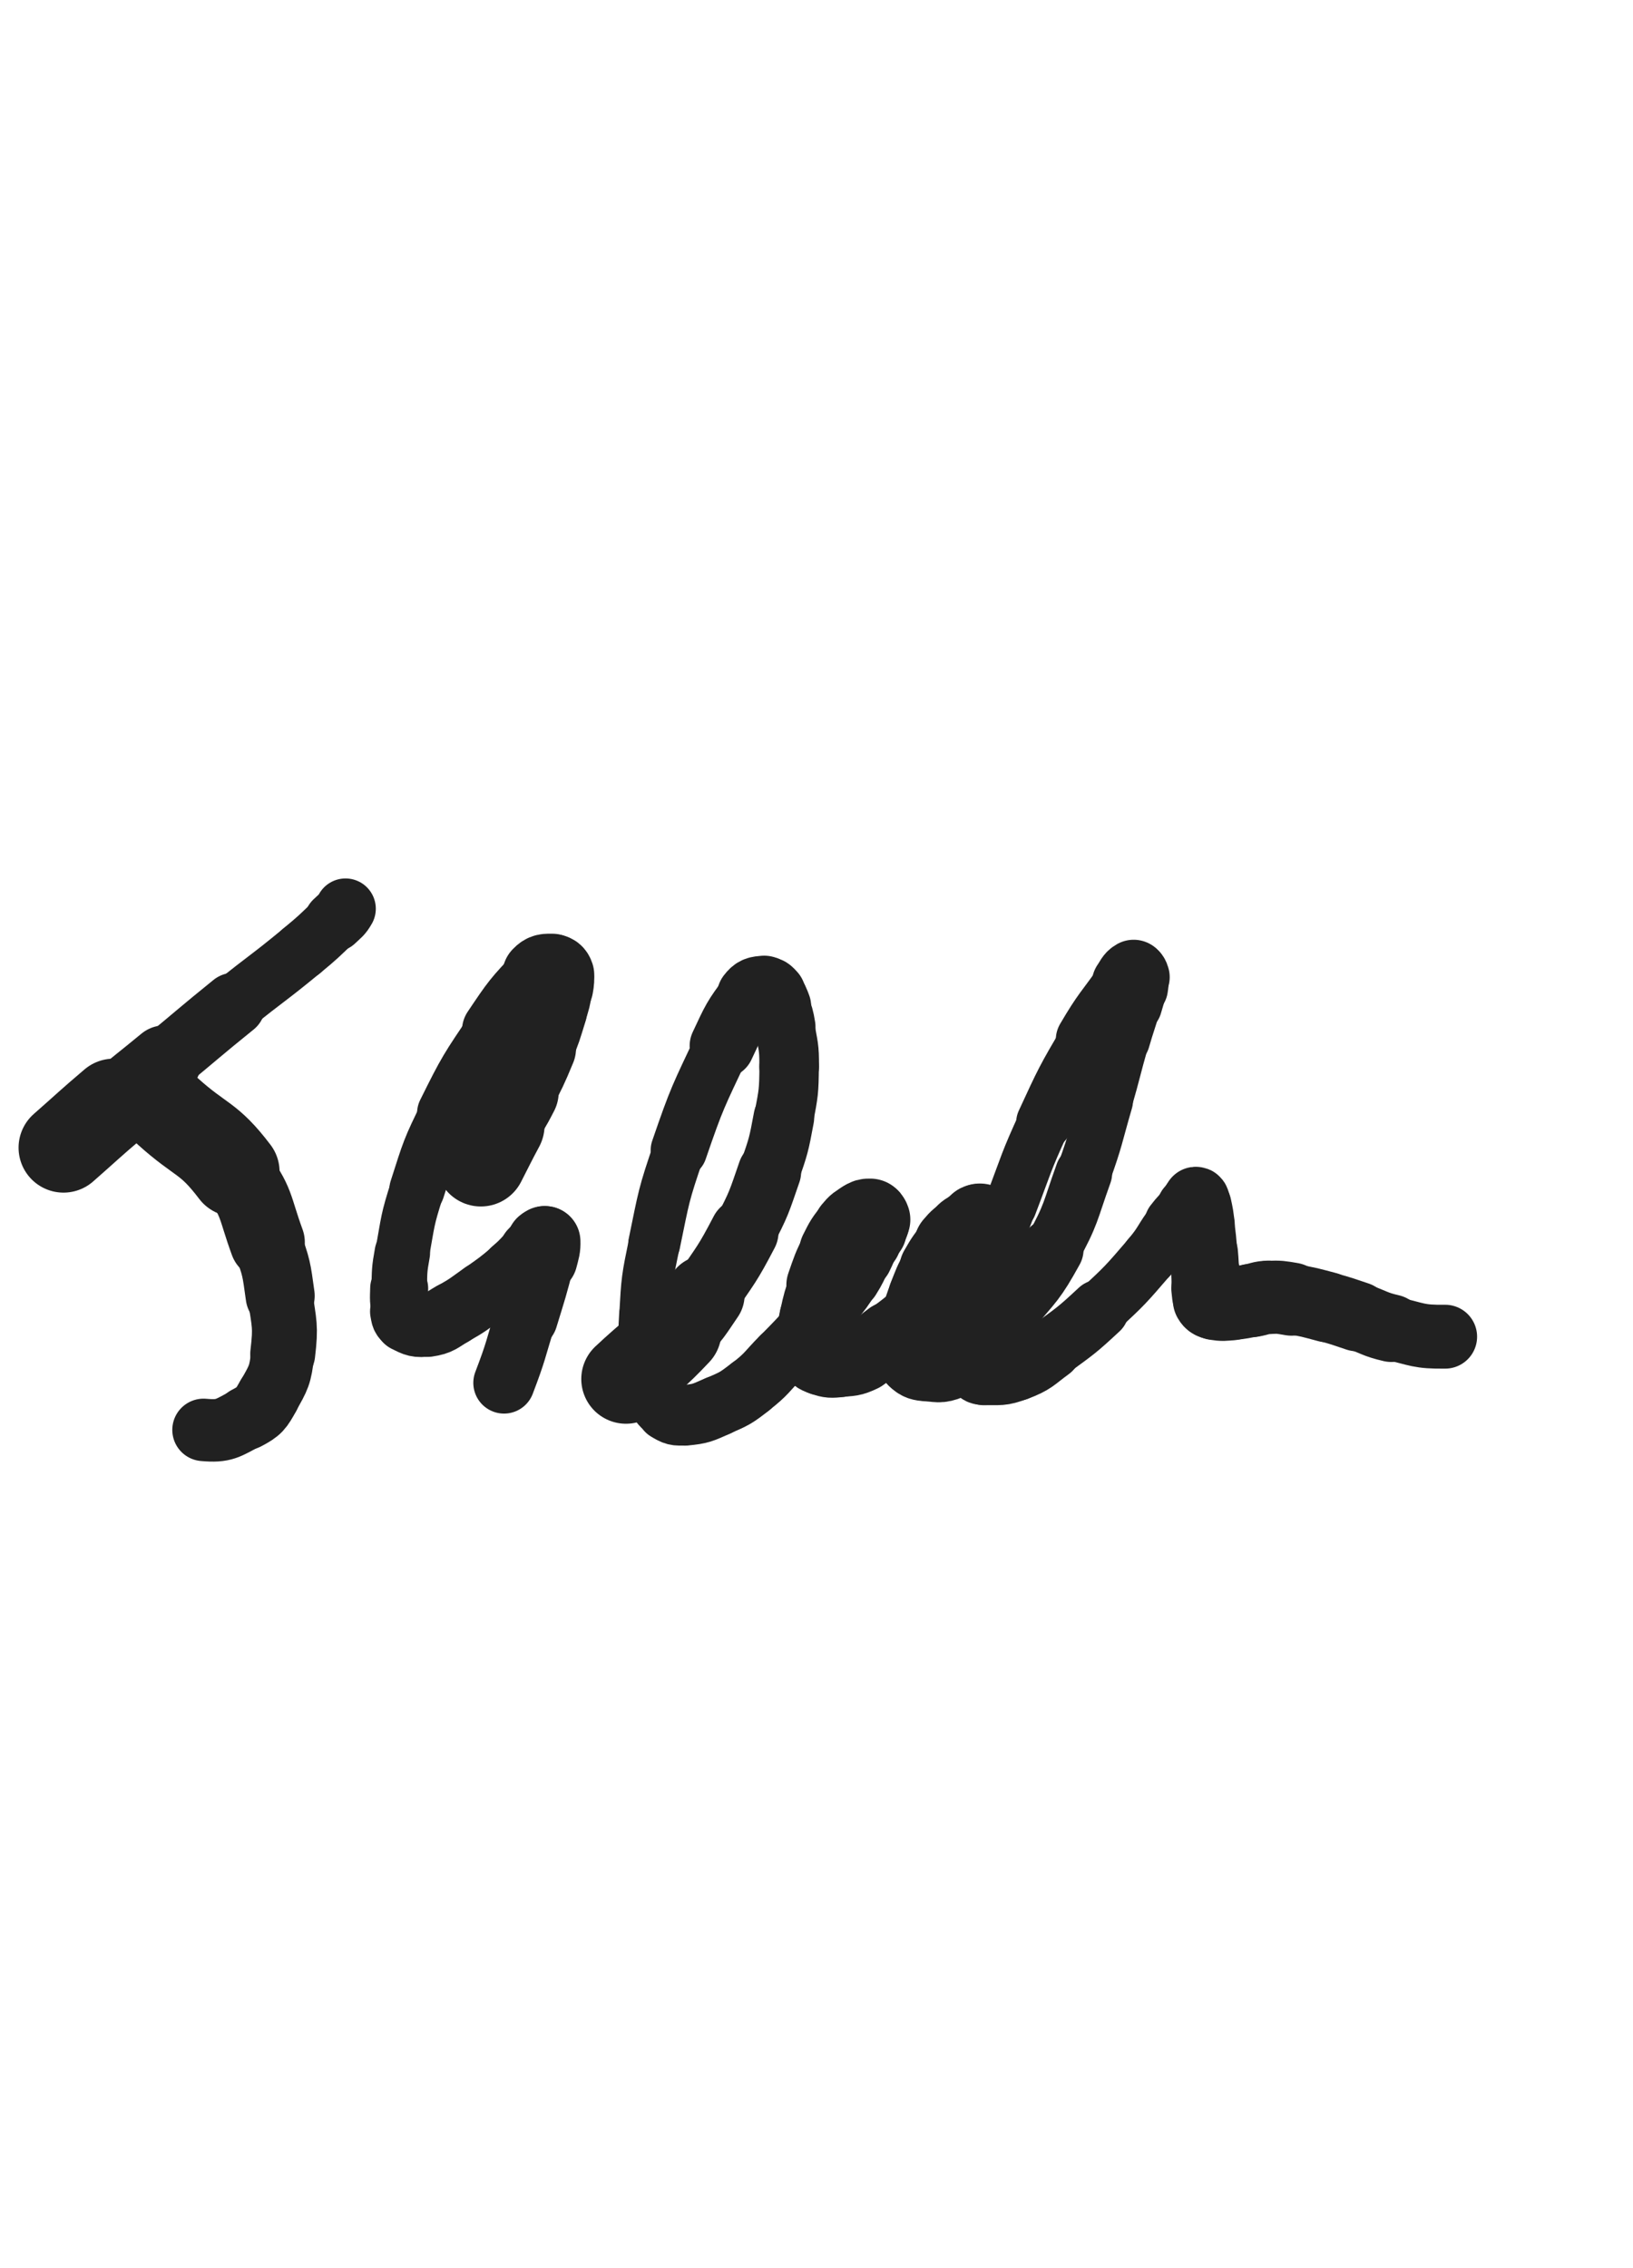 <svg xmlns="http://www.w3.org/2000/svg" xmlns:xlink="http://www.w3.org/1999/xlink" viewBox="0 0 360 500"><path d="M 14.000,253.000 C 19.529,248.143 19.450,248.051 25.058,243.287" stroke-width="19.815" stroke="rgb(33,33,33)" fill="none" stroke-linecap="round"></path><path d="M 25.058,243.287 C 30.593,238.585 30.683,238.691 36.286,234.069" stroke-width="16.075" stroke="rgb(33,33,33)" fill="none" stroke-linecap="round"></path><path d="M 36.286,234.069 C 43.900,227.788 43.820,227.690 51.492,221.481" stroke-width="14.063" stroke="rgb(33,33,33)" fill="none" stroke-linecap="round"></path><path d="M 51.492,221.481 C 58.926,215.464 59.131,215.710 66.498,209.617" stroke-width="12.727" stroke="rgb(33,33,33)" fill="none" stroke-linecap="round"></path><path d="M 66.498,209.617 C 70.238,206.523 70.209,206.468 73.707,203.108" stroke-width="12.759" stroke="rgb(33,33,33)" fill="none" stroke-linecap="round"></path><path d="M 73.707,203.108 C 75.045,201.823 75.337,201.780 76.170,200.326" stroke-width="13.356" stroke="rgb(33,33,33)" fill="none" stroke-linecap="round"></path><path d="M 37.000,245.000 C 44.385,251.661 45.877,250.565 51.771,258.323" stroke-width="19.730" stroke="rgb(33,33,33)" fill="none" stroke-linecap="round"></path><path d="M 51.771,258.323 C 56.834,264.988 55.994,265.859 58.914,273.847" stroke-width="16.570" stroke="rgb(33,33,33)" fill="none" stroke-linecap="round"></path><path d="M 58.914,273.847 C 60.989,279.524 60.931,279.666 61.762,285.652" stroke-width="15.231" stroke="rgb(33,33,33)" fill="none" stroke-linecap="round"></path><path d="M 61.762,285.652 C 62.638,291.962 63.068,292.194 62.327,298.440" stroke-width="14.319" stroke="rgb(33,33,33)" fill="none" stroke-linecap="round"></path><path d="M 62.327,298.440 C 61.760,303.221 61.496,303.542 59.147,307.707" stroke-width="13.929" stroke="rgb(33,33,33)" fill="none" stroke-linecap="round"></path><path d="M 59.147,307.707 C 57.496,310.634 57.273,311.076 54.328,312.624" stroke-width="14.023" stroke="rgb(33,33,33)" fill="none" stroke-linecap="round"></path><path d="M 54.328,312.624 C 50.133,314.829 49.498,315.632 44.868,315.212" stroke-width="13.770" stroke="rgb(33,33,33)" fill="none" stroke-linecap="round"></path><path d="M 106.000,256.000 C 108.044,252.035 107.983,252.002 110.089,248.070" stroke-width="19.924" stroke="rgb(33,33,33)" fill="none" stroke-linecap="round"></path><path d="M 110.089,248.070 C 112.063,244.385 112.271,244.493 114.159,240.765" stroke-width="18.007" stroke="rgb(33,33,33)" fill="none" stroke-linecap="round"></path><path d="M 114.159,240.765 C 116.562,236.018 116.636,236.033 118.671,231.121" stroke-width="16.626" stroke="rgb(33,33,33)" fill="none" stroke-linecap="round"></path><path d="M 118.671,231.121 C 120.357,227.051 120.300,227.009 121.600,222.800" stroke-width="15.673" stroke="rgb(33,33,33)" fill="none" stroke-linecap="round"></path><path d="M 121.600,222.800 C 122.385,220.259 122.439,220.235 122.841,217.622" stroke-width="15.575" stroke="rgb(33,33,33)" fill="none" stroke-linecap="round"></path><path d="M 122.841,217.622 C 123.043,216.310 123.185,216.102 122.808,214.950" stroke-width="15.901" stroke="rgb(33,33,33)" fill="none" stroke-linecap="round"></path><path d="M 122.808,214.950 C 122.612,214.351 122.320,214.112 121.694,214.120" stroke-width="16.395" stroke="rgb(33,33,33)" fill="none" stroke-linecap="round"></path><path d="M 121.694,214.120 C 120.416,214.137 119.955,213.995 119.000,215.000" stroke-width="16.578" stroke="rgb(33,33,33)" fill="none" stroke-linecap="round"></path><path d="M 119.000,215.000 C 113.755,220.517 113.618,220.719 109.294,227.164" stroke-width="14.887" stroke="rgb(33,33,33)" fill="none" stroke-linecap="round"></path><path d="M 109.294,227.164 C 103.412,235.931 103.273,235.968 98.588,245.424" stroke-width="13.293" stroke="rgb(33,33,33)" fill="none" stroke-linecap="round"></path><path d="M 98.588,245.424 C 94.594,253.485 94.688,253.632 91.935,262.197" stroke-width="12.204" stroke="rgb(33,33,33)" fill="none" stroke-linecap="round"></path><path d="M 91.935,262.197 C 89.741,269.024 89.967,269.147 88.693,276.208" stroke-width="11.935" stroke="rgb(33,33,33)" fill="none" stroke-linecap="round"></path><path d="M 88.693,276.208 C 88.000,280.049 88.103,280.102 88.000,284.000" stroke-width="12.235" stroke="rgb(33,33,33)" fill="none" stroke-linecap="round"></path><path d="M 88.000,284.000 C 87.933,286.548 87.853,286.644 88.353,289.100" stroke-width="12.782" stroke="rgb(33,33,33)" fill="none" stroke-linecap="round"></path><path d="M 88.353,289.100 C 88.578,290.203 88.508,290.643 89.450,291.117" stroke-width="13.551" stroke="rgb(33,33,33)" fill="none" stroke-linecap="round"></path><path d="M 89.450,291.117 C 91.459,292.129 91.943,292.408 94.254,292.073" stroke-width="13.901" stroke="rgb(33,33,33)" fill="none" stroke-linecap="round"></path><path d="M 94.254,292.073 C 97.096,291.661 97.140,291.094 99.756,289.622" stroke-width="14.099" stroke="rgb(33,33,33)" fill="none" stroke-linecap="round"></path><path d="M 99.756,289.622 C 103.275,287.641 103.226,287.516 106.523,285.167" stroke-width="14.020" stroke="rgb(33,33,33)" fill="none" stroke-linecap="round"></path><path d="M 106.523,285.167 C 109.921,282.746 109.967,282.777 113.147,280.082" stroke-width="13.930" stroke="rgb(33,33,33)" fill="none" stroke-linecap="round"></path><path d="M 113.147,280.082 C 115.362,278.204 115.238,278.060 117.312,276.021" stroke-width="14.105" stroke="rgb(33,33,33)" fill="none" stroke-linecap="round"></path><path d="M 117.312,276.021 C 118.366,274.985 118.281,274.856 119.402,273.932" stroke-width="14.616" stroke="rgb(33,33,33)" fill="none" stroke-linecap="round"></path><path d="M 119.402,273.932 C 119.709,273.679 120.156,273.360 120.167,273.667" stroke-width="15.365" stroke="rgb(33,33,33)" fill="none" stroke-linecap="round"></path><path d="M 120.167,273.667 C 120.222,275.126 120.018,275.603 119.534,277.463" stroke-width="15.582" stroke="rgb(33,33,33)" fill="none" stroke-linecap="round"></path><path d="M 119.534,277.463 C 117.832,284.010 117.785,284.009 115.795,290.482" stroke-width="14.372" stroke="rgb(33,33,33)" fill="none" stroke-linecap="round"></path><path d="M 115.795,290.482 C 113.576,297.700 113.802,297.801 111.116,304.845" stroke-width="13.545" stroke="rgb(33,33,33)" fill="none" stroke-linecap="round"></path><path d="M 138.000,304.000 C 143.600,298.751 143.951,299.072 149.199,293.501" stroke-width="19.710" stroke="rgb(33,33,33)" fill="none" stroke-linecap="round"></path><path d="M 149.199,293.501 C 152.695,289.789 152.621,289.661 155.488,285.435" stroke-width="17.337" stroke="rgb(33,33,33)" fill="none" stroke-linecap="round"></path><path d="M 155.488,285.435 C 160.051,278.710 160.305,278.791 164.060,271.598" stroke-width="15.136" stroke="rgb(33,33,33)" fill="none" stroke-linecap="round"></path><path d="M 164.060,271.598 C 167.375,265.247 167.280,265.122 169.628,258.348" stroke-width="13.966" stroke="rgb(33,33,33)" fill="none" stroke-linecap="round"></path><path d="M 169.628,258.348 C 171.652,252.509 171.671,252.443 172.805,246.372" stroke-width="13.368" stroke="rgb(33,33,33)" fill="none" stroke-linecap="round"></path><path d="M 172.805,246.372 C 173.842,240.820 173.916,240.735 173.971,235.101" stroke-width="13.105" stroke="rgb(33,33,33)" fill="none" stroke-linecap="round"></path><path d="M 173.971,235.101 C 174.014,230.718 173.734,230.671 173.001,226.338" stroke-width="13.150" stroke="rgb(33,33,33)" fill="none" stroke-linecap="round"></path><path d="M 173.001,226.338 C 172.613,224.047 172.562,224.014 171.729,221.854" stroke-width="13.554" stroke="rgb(33,33,33)" fill="none" stroke-linecap="round"></path><path d="M 171.729,221.854 C 171.189,220.452 171.231,220.289 170.254,219.214" stroke-width="14.190" stroke="rgb(33,33,33)" fill="none" stroke-linecap="round"></path><path d="M 170.254,219.214 C 169.602,218.496 169.374,218.187 168.470,218.268" stroke-width="14.815" stroke="rgb(33,33,33)" fill="none" stroke-linecap="round"></path><path d="M 168.470,218.268 C 167.050,218.395 166.534,218.399 165.605,219.629" stroke-width="15.189" stroke="rgb(33,33,33)" fill="none" stroke-linecap="round"></path><path d="M 165.605,219.629 C 161.892,224.543 161.875,224.834 159.185,230.556" stroke-width="14.305" stroke="rgb(33,33,33)" fill="none" stroke-linecap="round"></path><path d="M 159.185,230.556 C 153.909,241.777 153.697,241.789 149.673,253.516" stroke-width="12.462" stroke="rgb(33,33,33)" fill="none" stroke-linecap="round"></path><path d="M 149.673,253.516 C 146.222,263.576 146.383,263.711 144.235,274.130" stroke-width="11.464" stroke="rgb(33,33,33)" fill="none" stroke-linecap="round"></path><path d="M 144.235,274.130 C 142.631,281.912 142.615,281.999 142.170,289.919" stroke-width="11.313" stroke="rgb(33,33,33)" fill="none" stroke-linecap="round"></path><path d="M 142.170,289.919 C 141.835,295.877 141.893,295.993 142.675,301.887" stroke-width="11.365" stroke="rgb(33,33,33)" fill="none" stroke-linecap="round"></path><path d="M 142.675,301.887 C 143.104,305.126 143.229,305.252 144.592,308.184" stroke-width="11.892" stroke="rgb(33,33,33)" fill="none" stroke-linecap="round"></path><path d="M 144.592,308.184 C 145.353,309.822 145.427,310.135 146.924,311.027" stroke-width="12.613" stroke="rgb(33,33,33)" fill="none" stroke-linecap="round"></path><path d="M 146.924,311.027 C 148.631,312.043 148.977,312.195 151.000,312.000" stroke-width="13.203" stroke="rgb(33,33,33)" fill="none" stroke-linecap="round"></path><path d="M 151.000,312.000 C 154.623,311.651 154.802,311.424 158.216,309.938" stroke-width="13.364" stroke="rgb(33,33,33)" fill="none" stroke-linecap="round"></path><path d="M 158.216,309.938 C 162.003,308.290 162.133,308.262 165.401,305.733" stroke-width="13.294" stroke="rgb(33,33,33)" fill="none" stroke-linecap="round"></path><path d="M 165.401,305.733 C 169.156,302.828 168.900,302.470 172.262,299.071" stroke-width="13.226" stroke="rgb(33,33,33)" fill="none" stroke-linecap="round"></path><path d="M 172.262,299.071 C 175.598,295.698 175.592,295.688 178.796,292.190" stroke-width="13.179" stroke="rgb(33,33,33)" fill="none" stroke-linecap="round"></path><path d="M 178.796,292.190 C 181.272,289.487 181.329,289.526 183.622,286.670" stroke-width="13.315" stroke="rgb(33,33,33)" fill="none" stroke-linecap="round"></path><path d="M 183.622,286.670 C 185.519,284.308 185.568,284.318 187.175,281.755" stroke-width="13.609" stroke="rgb(33,33,33)" fill="none" stroke-linecap="round"></path><path d="M 187.175,281.755 C 188.554,279.556 188.452,279.484 189.593,277.147" stroke-width="13.913" stroke="rgb(33,33,33)" fill="none" stroke-linecap="round"></path><path d="M 189.593,277.147 C 190.457,275.377 190.401,275.349 191.184,273.541" stroke-width="14.380" stroke="rgb(33,33,33)" fill="none" stroke-linecap="round"></path><path d="M 191.184,273.541 C 191.664,272.432 191.770,272.459 192.118,271.313" stroke-width="14.945" stroke="rgb(33,33,33)" fill="none" stroke-linecap="round"></path><path d="M 192.118,271.313 C 192.344,270.568 192.265,270.538 192.333,269.758" stroke-width="15.534" stroke="rgb(33,33,33)" fill="none" stroke-linecap="round"></path><path d="M 192.333,269.758 C 192.372,269.309 192.471,269.251 192.333,268.855" stroke-width="16.155" stroke="rgb(33,33,33)" fill="none" stroke-linecap="round"></path><path d="M 192.333,268.855 C 192.223,268.539 192.151,268.347 191.836,268.333" stroke-width="16.711" stroke="rgb(33,33,33)" fill="none" stroke-linecap="round"></path><path d="M 191.836,268.333 C 191.159,268.303 190.991,268.359 190.349,268.767" stroke-width="17.034" stroke="rgb(33,33,33)" fill="none" stroke-linecap="round"></path><path d="M 190.349,268.767 C 188.936,269.664 188.788,269.634 187.725,270.942" stroke-width="17.000" stroke="rgb(33,33,33)" fill="none" stroke-linecap="round"></path><path d="M 187.725,270.942 C 185.886,273.205 185.868,273.285 184.546,275.908" stroke-width="16.748" stroke="rgb(33,33,33)" fill="none" stroke-linecap="round"></path><path d="M 184.546,275.908 C 182.754,279.464 182.817,279.533 181.497,283.300" stroke-width="16.286" stroke="rgb(33,33,33)" fill="none" stroke-linecap="round"></path><path d="M 181.497,283.300 C 180.275,286.790 180.232,286.814 179.462,290.422" stroke-width="15.232" stroke="rgb(33,33,33)" fill="none" stroke-linecap="round"></path><path d="M 179.462,290.422 C 178.984,292.664 179.052,292.710 179.000,295.000" stroke-width="15.285" stroke="rgb(33,33,33)" fill="none" stroke-linecap="round"></path><path d="M 179.000,295.000 C 178.964,296.572 178.638,296.856 179.286,298.145" stroke-width="15.584" stroke="rgb(33,33,33)" fill="none" stroke-linecap="round"></path><path d="M 179.286,298.145 C 179.814,299.195 180.174,299.294 181.353,299.677" stroke-width="15.969" stroke="rgb(33,33,33)" fill="none" stroke-linecap="round"></path><path d="M 181.353,299.677 C 183.031,300.222 183.198,300.166 185.000,300.000" stroke-width="16.030" stroke="rgb(33,33,33)" fill="none" stroke-linecap="round"></path><path d="M 185.000,300.000 C 187.544,299.765 187.753,299.968 190.044,298.874" stroke-width="15.927" stroke="rgb(33,33,33)" fill="none" stroke-linecap="round"></path><path d="M 190.044,298.874 C 193.365,297.288 193.213,296.863 196.225,294.640" stroke-width="15.514" stroke="rgb(33,33,33)" fill="none" stroke-linecap="round"></path><path d="M 196.225,294.640 C 199.468,292.247 199.453,292.217 202.555,289.642" stroke-width="15.122" stroke="rgb(33,33,33)" fill="none" stroke-linecap="round"></path><path d="M 202.555,289.642 C 205.151,287.487 205.190,287.516 207.621,285.182" stroke-width="14.937" stroke="rgb(33,33,33)" fill="none" stroke-linecap="round"></path><path d="M 207.621,285.182 C 209.205,283.662 209.171,283.614 210.586,281.934" stroke-width="15.216" stroke="rgb(33,33,33)" fill="none" stroke-linecap="round"></path><path d="M 210.586,281.934 C 211.801,280.491 211.812,280.487 212.882,278.935" stroke-width="15.436" stroke="rgb(33,33,33)" fill="none" stroke-linecap="round"></path><path d="M 212.882,278.935 C 213.719,277.720 213.660,277.678 214.400,276.400" stroke-width="15.768" stroke="rgb(33,33,33)" fill="none" stroke-linecap="round"></path><path d="M 214.400,276.400 C 214.824,275.668 214.816,275.664 215.209,274.915" stroke-width="16.219" stroke="rgb(33,33,33)" fill="none" stroke-linecap="round"></path><path d="M 215.209,274.915 C 215.522,274.319 215.637,274.351 215.811,273.711" stroke-width="16.683" stroke="rgb(33,33,33)" fill="none" stroke-linecap="round"></path><path d="M 215.811,273.711 C 216.033,272.893 215.906,272.855 216.000,272.000" stroke-width="16.937" stroke="rgb(33,33,33)" fill="none" stroke-linecap="round"></path><path d="M 216.000,272.000 C 216.000,272.000 216.000,272.000 216.000,272.000" stroke-width="17.510" stroke="rgb(33,33,33)" fill="none" stroke-linecap="round"></path><path d="M 216.000,272.000 C 216.000,271.500 216.000,271.500 216.000,271.000" stroke-width="17.811" stroke="rgb(33,33,33)" fill="none" stroke-linecap="round"></path><path d="M 216.000,271.000 C 216.000,270.500 216.207,270.000 216.000,270.000" stroke-width="18.059" stroke="rgb(33,33,33)" fill="none" stroke-linecap="round"></path><path d="M 216.000,270.000 C 215.707,270.000 215.565,270.584 215.000,271.000" stroke-width="18.198" stroke="rgb(33,33,33)" fill="none" stroke-linecap="round"></path><path d="M 215.000,271.000 C 214.160,271.619 214.014,271.425 213.191,272.071" stroke-width="18.162" stroke="rgb(33,33,33)" fill="none" stroke-linecap="round"></path><path d="M 213.191,272.071 C 211.693,273.247 211.579,273.184 210.357,274.643" stroke-width="17.849" stroke="rgb(33,33,33)" fill="none" stroke-linecap="round"></path><path d="M 210.357,274.643 C 208.322,277.073 208.261,277.098 206.678,279.848" stroke-width="16.894" stroke="rgb(33,33,33)" fill="none" stroke-linecap="round"></path><path d="M 206.678,279.848 C 205.049,282.677 205.156,282.766 203.933,285.801" stroke-width="16.319" stroke="rgb(33,33,33)" fill="none" stroke-linecap="round"></path><path d="M 203.933,285.801 C 203.022,288.062 203.067,288.092 202.409,290.440" stroke-width="16.198" stroke="rgb(33,33,33)" fill="none" stroke-linecap="round"></path><path d="M 202.409,290.440 C 201.859,292.402 201.814,292.410 201.516,294.421" stroke-width="16.142" stroke="rgb(33,33,33)" fill="none" stroke-linecap="round"></path><path d="M 201.516,294.421 C 201.276,296.041 201.229,296.084 201.333,297.703" stroke-width="16.301" stroke="rgb(33,33,33)" fill="none" stroke-linecap="round"></path><path d="M 201.333,297.703 C 201.392,298.628 201.223,298.936 201.843,299.510" stroke-width="16.654" stroke="rgb(33,33,33)" fill="none" stroke-linecap="round"></path><path d="M 201.843,299.510 C 202.735,300.336 203.041,300.374 204.357,300.504" stroke-width="16.836" stroke="rgb(33,33,33)" fill="none" stroke-linecap="round"></path><path d="M 204.357,300.504 C 206.709,300.736 207.034,301.102 209.179,300.234" stroke-width="16.693" stroke="rgb(33,33,33)" fill="none" stroke-linecap="round"></path><path d="M 209.179,300.234 C 211.912,299.127 211.806,298.582 214.113,296.554" stroke-width="16.006" stroke="rgb(33,33,33)" fill="none" stroke-linecap="round"></path><path d="M 214.113,296.554 C 218.369,292.813 218.657,293.015 222.305,288.695" stroke-width="15.132" stroke="rgb(33,33,33)" fill="none" stroke-linecap="round"></path><path d="M 222.305,288.695 C 227.580,282.448 228.020,282.555 231.960,275.420" stroke-width="13.835" stroke="rgb(33,33,33)" fill="none" stroke-linecap="round"></path><path d="M 231.960,275.420 C 236.314,267.535 235.819,267.179 238.892,258.656" stroke-width="12.555" stroke="rgb(33,33,33)" fill="none" stroke-linecap="round"></path><path d="M 238.892,258.656 C 241.723,250.803 241.433,250.692 243.768,242.668" stroke-width="12.004" stroke="rgb(33,33,33)" fill="none" stroke-linecap="round"></path><path d="M 243.768,242.668 C 245.721,235.957 245.547,235.907 247.467,229.187" stroke-width="11.744" stroke="rgb(33,33,33)" fill="none" stroke-linecap="round"></path><path d="M 247.467,229.187 C 248.557,225.372 248.701,225.413 249.787,221.598" stroke-width="12.143" stroke="rgb(33,33,33)" fill="none" stroke-linecap="round"></path><path d="M 249.787,221.598 C 250.320,219.724 250.433,219.724 250.705,217.809" stroke-width="12.794" stroke="rgb(33,33,33)" fill="none" stroke-linecap="round"></path><path d="M 250.705,217.809 C 250.873,216.626 250.936,216.506 250.667,215.402" stroke-width="13.563" stroke="rgb(33,33,33)" fill="none" stroke-linecap="round"></path><path d="M 250.667,215.402 C 250.543,214.894 250.273,214.386 249.919,214.585" stroke-width="14.395" stroke="rgb(33,33,33)" fill="none" stroke-linecap="round"></path><path d="M 249.919,214.585 C 248.994,215.104 248.939,215.655 248.109,216.837" stroke-width="14.847" stroke="rgb(33,33,33)" fill="none" stroke-linecap="round"></path><path d="M 248.109,216.837 C 243.808,222.965 243.440,222.755 239.658,229.204" stroke-width="13.801" stroke="rgb(33,33,33)" fill="none" stroke-linecap="round"></path><path d="M 239.658,229.204 C 234.468,238.053 234.466,238.114 230.165,247.434" stroke-width="12.288" stroke="rgb(33,33,33)" fill="none" stroke-linecap="round"></path><path d="M 230.165,247.434 C 226.028,256.399 226.311,256.542 222.783,265.775" stroke-width="11.565" stroke="rgb(33,33,33)" fill="none" stroke-linecap="round"></path><path d="M 222.783,265.775 C 219.872,273.395 219.907,273.414 217.287,281.139" stroke-width="11.296" stroke="rgb(33,33,33)" fill="none" stroke-linecap="round"></path><path d="M 217.287,281.139 C 215.633,286.018 215.198,285.964 214.235,290.982" stroke-width="11.486" stroke="rgb(33,33,33)" fill="none" stroke-linecap="round"></path><path d="M 214.235,290.982 C 213.529,294.660 213.612,294.830 213.948,298.531" stroke-width="11.917" stroke="rgb(33,33,33)" fill="none" stroke-linecap="round"></path><path d="M 213.948,298.531 C 214.120,300.425 214.252,300.664 215.252,302.171" stroke-width="12.618" stroke="rgb(33,33,33)" fill="none" stroke-linecap="round"></path><path d="M 215.252,302.171 C 215.723,302.880 216.005,302.982 216.890,302.963" stroke-width="13.440" stroke="rgb(33,33,33)" fill="none" stroke-linecap="round"></path><path d="M 216.890,302.963 C 220.443,302.887 220.786,303.246 224.129,301.980" stroke-width="13.623" stroke="rgb(33,33,33)" fill="none" stroke-linecap="round"></path><path d="M 224.129,301.980 C 228.136,300.463 228.063,299.975 231.590,297.396" stroke-width="13.670" stroke="rgb(33,33,33)" fill="none" stroke-linecap="round"></path><path d="M 231.590,297.396 C 237.161,293.322 237.268,293.372 242.325,288.673" stroke-width="13.160" stroke="rgb(33,33,33)" fill="none" stroke-linecap="round"></path><path d="M 242.325,288.673 C 248.137,283.272 248.153,283.205 253.328,277.197" stroke-width="12.212" stroke="rgb(33,33,33)" fill="none" stroke-linecap="round"></path><path d="M 253.328,277.197 C 256.348,273.691 255.887,273.314 258.715,269.645" stroke-width="12.271" stroke="rgb(33,33,33)" fill="none" stroke-linecap="round"></path><path d="M 258.715,269.645 C 260.133,267.806 260.234,267.882 261.819,266.181" stroke-width="12.830" stroke="rgb(33,33,33)" fill="none" stroke-linecap="round"></path><path d="M 261.819,266.181 C 262.680,265.257 262.890,264.494 263.606,264.394" stroke-width="13.584" stroke="rgb(33,33,33)" fill="none" stroke-linecap="round"></path><path d="M 263.606,264.394 C 264.046,264.332 263.964,265.100 264.131,265.857" stroke-width="14.363" stroke="rgb(33,33,33)" fill="none" stroke-linecap="round"></path><path d="M 264.131,265.857 C 264.574,267.869 264.553,267.884 264.825,269.932" stroke-width="14.766" stroke="rgb(33,33,33)" fill="none" stroke-linecap="round"></path><path d="M 264.825,269.932 C 265.242,273.074 265.226,273.079 265.508,276.237" stroke-width="14.592" stroke="rgb(33,33,33)" fill="none" stroke-linecap="round"></path><path d="M 265.508,276.237 C 265.710,278.496 265.650,278.502 265.794,280.766" stroke-width="14.815" stroke="rgb(33,33,33)" fill="none" stroke-linecap="round"></path><path d="M 265.794,280.766 C 265.896,282.383 265.776,282.401 266.000,284.000" stroke-width="15.180" stroke="rgb(33,33,33)" fill="none" stroke-linecap="round"></path><path d="M 266.000,284.000 C 266.181,285.290 265.999,285.497 266.605,286.544" stroke-width="15.578" stroke="rgb(33,33,33)" fill="none" stroke-linecap="round"></path><path d="M 266.605,286.544 C 266.956,287.149 267.187,287.189 267.913,287.304" stroke-width="16.101" stroke="rgb(33,33,33)" fill="none" stroke-linecap="round"></path><path d="M 267.913,287.304 C 269.670,287.583 269.753,287.475 271.571,287.333" stroke-width="16.241" stroke="rgb(33,33,33)" fill="none" stroke-linecap="round"></path><path d="M 271.571,287.333 C 273.779,287.160 273.773,287.034 275.964,286.673" stroke-width="16.114" stroke="rgb(33,33,33)" fill="none" stroke-linecap="round"></path><path d="M 275.964,286.673 C 277.835,286.365 277.816,286.057 279.696,285.994" stroke-width="16.200" stroke="rgb(33,33,33)" fill="none" stroke-linecap="round"></path><path d="M 279.696,285.994 C 282.192,285.911 282.240,285.967 284.717,286.381" stroke-width="16.123" stroke="rgb(33,33,33)" fill="none" stroke-linecap="round"></path><path d="M 284.717,286.381 C 288.694,287.046 288.699,287.120 292.604,288.151" stroke-width="15.508" stroke="rgb(33,33,33)" fill="none" stroke-linecap="round"></path><path d="M 292.604,288.151 C 295.958,289.036 295.937,289.128 299.235,290.213" stroke-width="15.367" stroke="rgb(33,33,33)" fill="none" stroke-linecap="round"></path><path d="M 299.235,290.213 C 302.993,291.449 302.874,291.910 306.715,292.794" stroke-width="14.893" stroke="rgb(33,33,33)" fill="none" stroke-linecap="round"></path><path d="M 306.715,292.794 C 312.551,294.137 312.666,294.739 318.589,294.667" stroke-width="14.082" stroke="rgb(33,33,33)" fill="none" stroke-linecap="round"></path></svg>